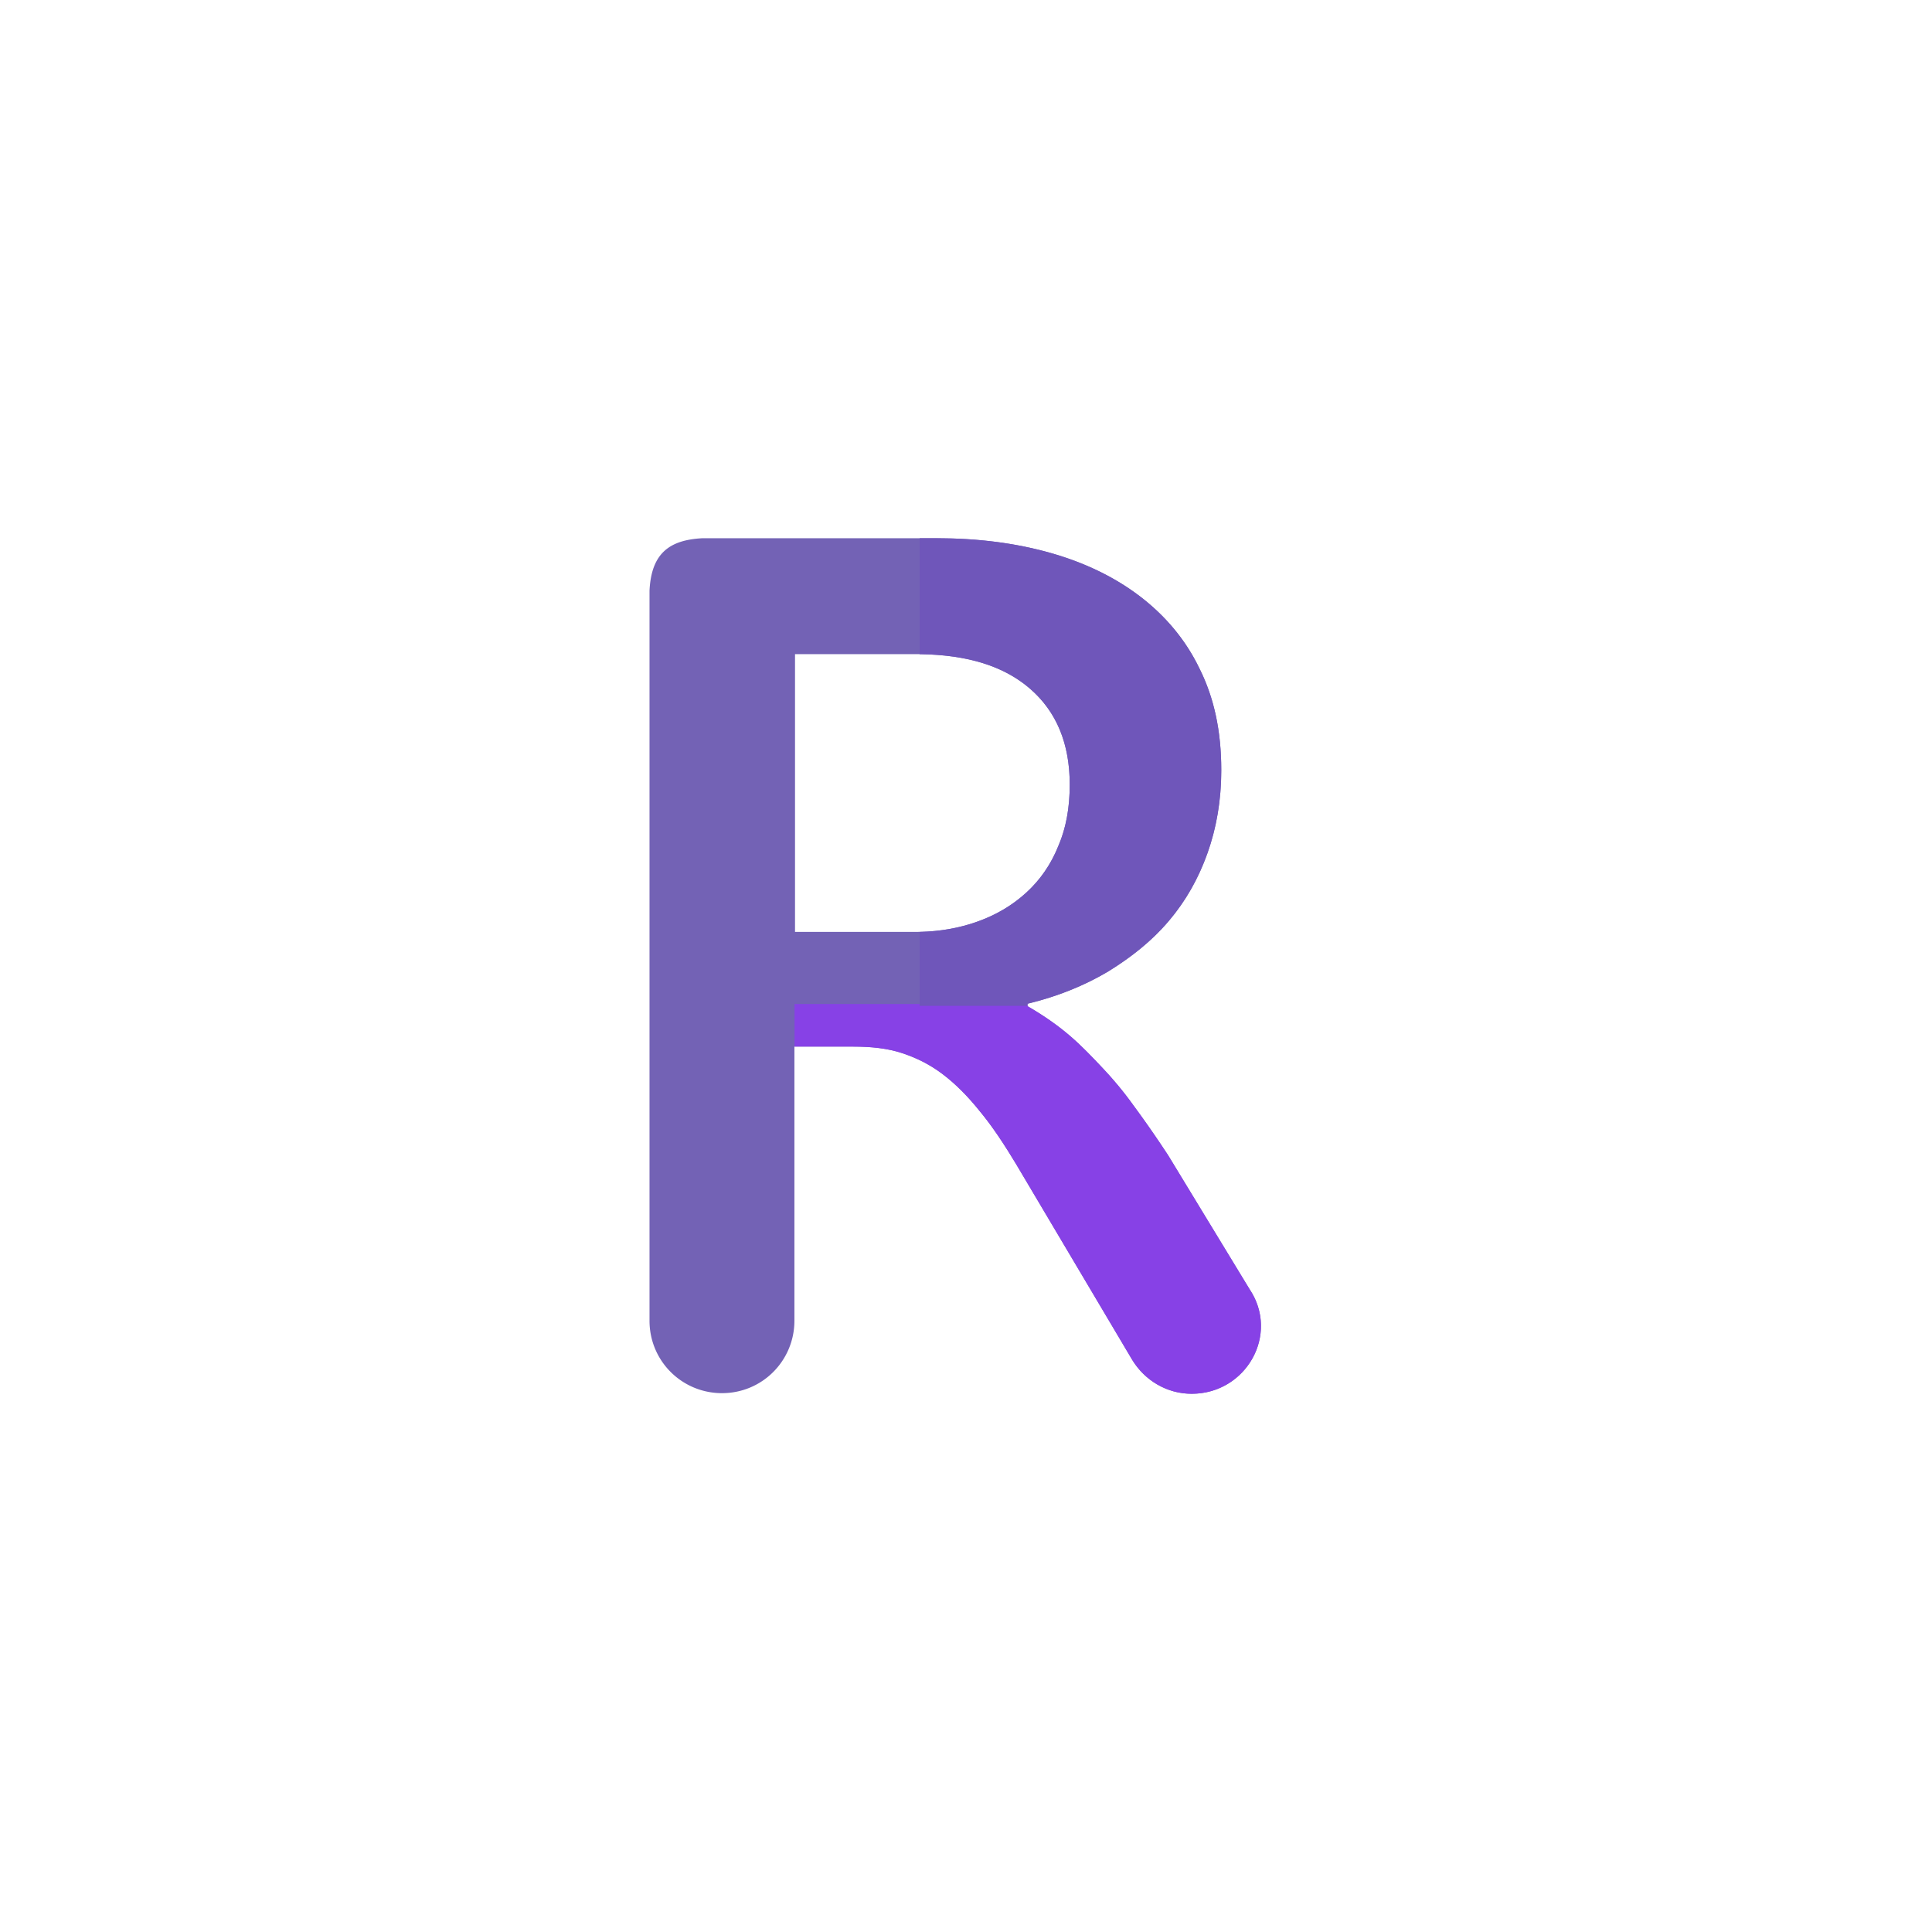<svg xmlns="http://www.w3.org/2000/svg" width="3em" height="3em" viewBox="0 0 32 32"><g fill="none"><path fill="url(#)" d="M3.68 8.84a13.9 13.9 0 0 0-1.922 7.075c0 7.72 6.28 14 14 14c5.8 0 10.787-3.544 12.91-8.581l-2.69-1.345c-1.621 4.056-5.588 6.926-10.22 6.926c-6.07 0-11-4.94-11-11c0-2.098.59-4.06 1.611-5.73z"/><path fill="url(#)" d="M3.68 8.84a13.9 13.9 0 0 0-1.922 7.075c0 7.72 6.28 14 14 14c5.8 0 10.787-3.544 12.91-8.581l-2.69-1.345c-1.621 4.056-5.588 6.926-10.22 6.926c-6.07 0-11-4.94-11-11c0-2.098.59-4.06 1.611-5.73z"/><path fill="url(#)" d="M3.68 8.84a13.9 13.9 0 0 0-1.922 7.075c0 7.72 6.28 14 14 14c5.8 0 10.787-3.544 12.91-8.581l-2.69-1.345c-1.621 4.056-5.588 6.926-10.22 6.926c-6.07 0-11-4.94-11-11c0-2.098.59-4.06 1.611-5.73z"/><path fill="url(#)" d="M3.68 8.84a13.9 13.9 0 0 0-1.922 7.075c0 7.72 6.28 14 14 14c5.8 0 10.787-3.544 12.91-8.581l-2.69-1.345c-1.621 4.056-5.588 6.926-10.22 6.926c-6.07 0-11-4.94-11-11c0-2.098.59-4.06 1.611-5.73z"/><path fill="url(#)" d="M3.68 8.84a13.9 13.9 0 0 0-1.922 7.075c0 7.72 6.28 14 14 14c5.8 0 10.787-3.544 12.91-8.581l-2.69-1.345c-1.621 4.056-5.588 6.926-10.22 6.926c-6.07 0-11-4.94-11-11c0-2.098.59-4.06 1.611-5.73z"/><path fill="url(#)" d="M3.68 8.84a13.9 13.9 0 0 0-1.922 7.075c0 7.72 6.28 14 14 14c5.8 0 10.787-3.544 12.91-8.581l-2.69-1.345c-1.621 4.056-5.588 6.926-10.22 6.926c-6.07 0-11-4.94-11-11c0-2.098.59-4.06 1.611-5.73z"/><path fill="url(#)" d="M3.68 8.84a13.9 13.9 0 0 0-1.922 7.075c0 7.72 6.28 14 14 14c5.8 0 10.787-3.544 12.91-8.581l-2.69-1.345c-1.621 4.056-5.588 6.926-10.22 6.926c-6.07 0-11-4.94-11-11c0-2.098.59-4.06 1.611-5.73z"/><path fill="url(#)" d="M2.549 11.274c1.918-5.446 7.115-9.359 13.21-9.359c7.72 0 14 6.28 14 14a13.9 13.9 0 0 1-2.367 7.781l-2.709-1.354a10.95 10.95 0 0 0 2.075-6.427c0-6.06-4.93-11-11-11c-4.925 0-9.1 3.247-10.5 7.714z"/><path fill="url(#)" d="M2.549 11.274c1.918-5.446 7.115-9.359 13.21-9.359c7.72 0 14 6.28 14 14a13.9 13.9 0 0 1-2.367 7.781l-2.709-1.354a10.95 10.95 0 0 0 2.075-6.427c0-6.06-4.93-11-11-11c-4.925 0-9.1 3.247-10.5 7.714z"/><path fill="url(#)" d="M2.549 11.274c1.918-5.446 7.115-9.359 13.21-9.359c7.72 0 14 6.28 14 14a13.9 13.9 0 0 1-2.367 7.781l-2.709-1.354a10.95 10.95 0 0 0 2.075-6.427c0-6.06-4.93-11-11-11c-4.925 0-9.1 3.247-10.5 7.714z"/><path fill="url(#)" d="M2.549 11.274c1.918-5.446 7.115-9.359 13.21-9.359c7.72 0 14 6.28 14 14a13.9 13.9 0 0 1-2.367 7.781l-2.709-1.354a10.95 10.95 0 0 0 2.075-6.427c0-6.06-4.93-11-11-11c-4.925 0-9.1 3.247-10.5 7.714z"/><path fill="url(#)" d="M2.549 11.274c1.918-5.446 7.115-9.359 13.21-9.359c7.72 0 14 6.28 14 14a13.9 13.9 0 0 1-2.367 7.781l-2.709-1.354a10.95 10.95 0 0 0 2.075-6.427c0-6.06-4.93-11-11-11c-4.925 0-9.1 3.247-10.5 7.714z"/><path fill="url(#)" d="M2.549 11.274c1.918-5.446 7.115-9.359 13.21-9.359c7.72 0 14 6.28 14 14a13.9 13.9 0 0 1-2.367 7.781l-2.709-1.354a10.95 10.95 0 0 0 2.075-6.427c0-6.06-4.93-11-11-11c-4.925 0-9.1 3.247-10.5 7.714z"/><path fill="#7362B5" d="M18.748 22.515c.21.35.58.57.99.57c.9 0 1.46-.98.96-1.73l-1.35-2.22c-.21-.32-.4-.59-.57-.82a6 6 0 0 0-.52-.63c-.17-.18-.35-.37-.55-.54q-.3-.255-.69-.48v-.04c.5-.12.94-.3 1.33-.53c.39-.24.73-.51 1.01-.84s.49-.7.64-1.12s.23-.88.23-1.38c0-.65-.12-1.2-.36-1.68c-.23-.48-.57-.88-.99-1.2s-.92-.56-1.49-.72s-1.19-.24-1.87-.24h-3.89c-.52.03-.84.23-.87.87v12.09c0 .67.54 1.2 1.2 1.2c.67 0 1.2-.54 1.2-1.2v-4.54h.97c.31 0 .58.03.82.11s.46.19.67.35s.41.36.61.61c.2.24.4.54.61.89zm-5.58-7.08v-4.6h2c.83 0 1.45.19 1.89.57q.66.57.66 1.59c0 .38-.06.72-.19 1.02c-.12.3-.3.56-.53.77q-.345.315-.81.48c-.31.11-.65.17-1.02.17z"/><path fill="url(#)" d="M18.748 22.515c.21.35.58.57.99.57c.9 0 1.46-.98.96-1.73l-1.35-2.22c-.21-.32-.4-.59-.57-.82a6 6 0 0 0-.52-.63c-.17-.18-.35-.37-.55-.54q-.3-.255-.69-.48v-.04c.5-.12.94-.3 1.33-.53c.39-.24.73-.51 1.01-.84s.49-.7.64-1.12s.23-.88.23-1.38c0-.65-.12-1.2-.36-1.68c-.23-.48-.57-.88-.99-1.2s-.92-.56-1.49-.72s-1.19-.24-1.87-.24h-3.89c-.52.03-.84.23-.87.87v12.09c0 .67.54 1.2 1.2 1.2c.67 0 1.2-.54 1.2-1.2v-4.54h.97c.31 0 .58.03.82.11s.46.19.67.35s.41.36.61.61c.2.24.4.54.61.89zm-5.58-7.08v-4.6h2c.83 0 1.45.19 1.89.57q.66.57.66 1.59c0 .38-.06.72-.19 1.02c-.12.3-.3.56-.53.77q-.345.315-.81.48c-.31.11-.65.17-1.02.17z"/><path fill="url(#)" d="M18.748 22.515c.21.35.58.57.99.57c.9 0 1.46-.98.96-1.73l-1.35-2.22c-.21-.32-.4-.59-.57-.82a6 6 0 0 0-.52-.63c-.17-.18-.35-.37-.55-.54q-.3-.255-.69-.48v-.04c.5-.12.94-.3 1.33-.53c.39-.24.73-.51 1.01-.84s.49-.7.64-1.12s.23-.88.23-1.38c0-.65-.12-1.2-.36-1.68c-.23-.48-.57-.88-.99-1.2s-.92-.56-1.49-.72s-1.19-.24-1.87-.24h-3.89c-.52.03-.84.23-.87.87v12.09c0 .67.54 1.2 1.2 1.2c.67 0 1.2-.54 1.2-1.2v-4.54h.97c.31 0 .58.03.82.11s.46.19.67.35s.41.36.61.61c.2.24.4.54.61.89zm-5.58-7.08v-4.6h2c.83 0 1.45.19 1.89.57q.66.57.66 1.59c0 .38-.06.72-.19 1.02c-.12.3-.3.56-.53.77q-.345.315-.81.48c-.31.11-.65.17-1.02.17z"/><path fill="url(#)" d="M18.748 22.515c.21.35.58.57.99.57c.9 0 1.46-.98.96-1.73l-1.35-2.22c-.21-.32-.4-.59-.57-.82a6 6 0 0 0-.52-.63c-.17-.18-.35-.37-.55-.54q-.3-.255-.69-.48v-.04c.5-.12.94-.3 1.33-.53c.39-.24.73-.51 1.01-.84s.49-.7.64-1.12s.23-.88.23-1.38c0-.65-.12-1.2-.36-1.68c-.23-.48-.57-.88-.99-1.2s-.92-.56-1.49-.72s-1.19-.24-1.87-.24h-3.89c-.52.03-.84.23-.87.87v12.09c0 .67.54 1.2 1.2 1.2c.67 0 1.2-.54 1.2-1.2v-4.54h.97c.31 0 .58.03.82.11s.46.19.67.35s.41.36.61.61c.2.24.4.54.61.89zm-5.58-7.08v-4.6h2c.83 0 1.45.19 1.89.57q.66.57.66 1.59c0 .38-.06.72-.19 1.02c-.12.3-.3.56-.53.77q-.345.315-.81.48c-.31.11-.65.17-1.02.17z"/><path fill="url(#)" d="M18.748 22.515c.21.35.58.57.99.57c.9 0 1.46-.98.96-1.73l-1.35-2.22c-.21-.32-.4-.59-.57-.82a6 6 0 0 0-.52-.63c-.17-.18-.35-.37-.55-.54q-.3-.255-.69-.48v-.04c.5-.12.94-.3 1.33-.53c.39-.24.73-.51 1.01-.84s.49-.7.64-1.12s.23-.88.23-1.38c0-.65-.12-1.2-.36-1.68c-.23-.48-.57-.88-.99-1.2s-.92-.56-1.49-.72s-1.19-.24-1.87-.24h-3.89c-.52.03-.84.23-.87.87v12.09c0 .67.54 1.2 1.2 1.2c.67 0 1.2-.54 1.2-1.2v-4.54h.97c.31 0 .58.03.82.11s.46.19.67.35s.41.36.61.61c.2.24.4.54.61.89zm-5.58-7.08v-4.6h2c.83 0 1.45.19 1.89.57q.66.57.66 1.59c0 .38-.06.72-.19 1.02c-.12.3-.3.56-.53.77q-.345.315-.81.48c-.31.11-.65.17-1.02.17z"/><path fill="url(#)" d="M18.748 22.515c.21.35.58.57.99.57c.9 0 1.46-.98.96-1.73l-1.35-2.22c-.21-.32-.4-.59-.57-.82a6 6 0 0 0-.52-.63c-.17-.18-.35-.37-.55-.54q-.3-.255-.69-.48v-.04c.5-.12.94-.3 1.33-.53c.39-.24.73-.51 1.01-.84s.49-.7.64-1.12s.23-.88.23-1.38c0-.65-.12-1.2-.36-1.68c-.23-.48-.57-.88-.99-1.2s-.92-.56-1.49-.72s-1.19-.24-1.87-.24h-3.89c-.52.03-.84.23-.87.87v12.09c0 .67.54 1.2 1.2 1.2c.67 0 1.2-.54 1.2-1.2v-4.54h.97c.31 0 .58.03.82.11s.46.19.67.35s.41.36.61.61c.2.24.4.54.61.89zm-5.58-7.08v-4.6h2c.83 0 1.45.19 1.89.57q.66.57.66 1.59c0 .38-.06.72-.19 1.02c-.12.3-.3.56-.53.77q-.345.315-.81.48c-.31.11-.65.17-1.02.17z"/><path fill="url(#)" d="M18.748 22.515c.21.35.58.57.99.57c.9 0 1.46-.98.96-1.73l-1.35-2.22c-.21-.32-.4-.59-.57-.82a6 6 0 0 0-.52-.63c-.17-.18-.35-.37-.55-.54q-.3-.255-.69-.48v-.04c.5-.12.94-.3 1.33-.53c.39-.24.73-.51 1.01-.84s.49-.7.64-1.12s.23-.88.23-1.38c0-.65-.12-1.2-.36-1.68c-.23-.48-.57-.88-.99-1.2s-.92-.56-1.49-.72s-1.19-.24-1.87-.24h-3.89c-.52.03-.84.23-.87.87v12.09c0 .67.54 1.2 1.2 1.2c.67 0 1.2-.54 1.2-1.2v-4.54h.97c.31 0 .58.03.82.11s.46.19.67.35s.41.36.61.61c.2.24.4.54.61.89zm-5.58-7.08v-4.6h2c.83 0 1.45.19 1.89.57q.66.57.66 1.59c0 .38-.06.72-.19 1.02c-.12.3-.3.56-.53.77q-.345.315-.81.48c-.31.11-.65.17-1.02.17z"/><path fill="url(#)" d="M18.748 22.515c.21.35.58.57.99.57c.9 0 1.46-.98.96-1.73l-1.35-2.22c-.21-.32-.4-.59-.57-.82a6 6 0 0 0-.52-.63c-.17-.18-.35-.37-.55-.54q-.3-.255-.69-.48v-.04c.5-.12.94-.3 1.33-.53c.39-.24.73-.51 1.01-.84s.49-.7.64-1.12s.23-.88.23-1.38c0-.65-.12-1.2-.36-1.68c-.23-.48-.57-.88-.99-1.2s-.92-.56-1.49-.72s-1.19-.24-1.87-.24h-3.89c-.52.03-.84.23-.87.87v12.09c0 .67.54 1.2 1.2 1.2c.67 0 1.2-.54 1.2-1.2v-4.54h.97c.31 0 .58.03.82.11s.46.19.67.35s.41.36.61.61c.2.24.4.54.61.89zm-5.58-7.08v-4.6h2c.83 0 1.45.19 1.89.57q.66.57.66 1.59c0 .38-.06.72-.19 1.02c-.12.3-.3.56-.53.77q-.345.315-.81.48c-.31.11-.65.17-1.02.17z"/><path fill="url(#)" d="M18.748 22.515c.21.35.58.57.99.57c.9 0 1.46-.98.96-1.73l-1.35-2.22c-.21-.32-.4-.59-.57-.82a6 6 0 0 0-.52-.63c-.17-.18-.35-.37-.55-.54q-.3-.255-.69-.48v-.04c.5-.12.94-.3 1.33-.53c.39-.24.73-.51 1.01-.84s.49-.7.64-1.12s.23-.88.23-1.38c0-.65-.12-1.2-.36-1.68c-.23-.48-.57-.88-.99-1.2s-.92-.56-1.49-.72s-1.19-.24-1.87-.24h-3.89c-.52.03-.84.23-.87.87v12.09c0 .67.54 1.2 1.2 1.2c.67 0 1.2-.54 1.2-1.2v-4.54h.97c.31 0 .58.03.82.11s.46.19.67.35s.41.36.61.61c.2.24.4.54.61.89zm-5.58-7.08v-4.6h2c.83 0 1.45.19 1.89.57q.66.57.66 1.59c0 .38-.06.72-.19 1.02c-.12.3-.3.56-.53.77q-.345.315-.81.48c-.31.11-.65.17-1.02.17z"/><path fill="url(#)" d="M18.748 22.515c.21.35.58.57.99.57c.9 0 1.46-.98.96-1.73l-1.35-2.22c-.21-.32-.4-.59-.57-.82a6 6 0 0 0-.52-.63c-.17-.18-.35-.37-.55-.54q-.3-.255-.69-.48v-.04c.5-.12.94-.3 1.33-.53c.39-.24.73-.51 1.01-.84s.49-.7.64-1.12s.23-.88.23-1.38c0-.65-.12-1.2-.36-1.68c-.23-.48-.57-.88-.99-1.2s-.92-.56-1.49-.72s-1.19-.24-1.87-.24h-3.89c-.52.03-.84.23-.87.87v12.09c0 .67.54 1.2 1.2 1.2c.67 0 1.2-.54 1.2-1.2v-4.54h.97c.31 0 .58.03.82.11s.46.19.67.35s.41.36.61.61c.2.24.4.54.61.89zm-5.58-7.08v-4.6h2c.83 0 1.45.19 1.89.57q.66.57.66 1.59c0 .38-.06.72-.19 1.02c-.12.3-.3.56-.53.77q-.345.315-.81.48c-.31.11-.65.17-1.02.17z"/><path fill="url(#)" d="M18.748 22.515c.21.35.58.57.99.57c.9 0 1.46-.98.96-1.73l-1.35-2.22c-.21-.32-.4-.59-.57-.82a6 6 0 0 0-.52-.63c-.17-.18-.35-.37-.55-.54q-.3-.255-.69-.48v-.04c.5-.12.94-.3 1.33-.53c.39-.24.73-.51 1.01-.84s.49-.7.64-1.12s.23-.88.23-1.38c0-.65-.12-1.2-.36-1.68c-.23-.48-.57-.88-.99-1.2s-.92-.56-1.49-.72s-1.19-.24-1.87-.24h-3.89c-.52.03-.84.23-.87.87v12.09c0 .67.54 1.2 1.2 1.2c.67 0 1.2-.54 1.2-1.2v-4.54h.97c.31 0 .58.03.82.11s.46.19.67.35s.41.36.61.61c.2.24.4.54.61.89zm-5.58-7.08v-4.6h2c.83 0 1.45.19 1.89.57q.66.57.66 1.59c0 .38-.06.72-.19 1.02c-.12.3-.3.56-.53.77q-.345.315-.81.48c-.31.11-.65.17-1.02.17z"/><path fill="#8741E6" fill-rule="evenodd" d="M19.738 23.085c-.41 0-.78-.22-.99-.57l-1.91-3.22c-.21-.35-.41-.65-.61-.89c-.2-.25-.4-.45-.61-.61s-.43-.27-.67-.35s-.51-.11-.82-.11h-.968v-.705h3.858v.035q.39.225.69.48c.2.17.38.36.55.54s.35.39.52.63c.17.23.36.5.57.82l1.35 2.22c.5.75-.06 1.73-.96 1.73" clip-rule="evenodd"/><path fill="url(#)" fill-rule="evenodd" d="M19.738 23.085c-.41 0-.78-.22-.99-.57l-1.91-3.22c-.21-.35-.41-.65-.61-.89c-.2-.25-.4-.45-.61-.61s-.43-.27-.67-.35s-.51-.11-.82-.11h-.968v-.705h3.858v.035q.39.225.69.48c.2.17.38.36.55.54s.35.39.52.63c.17.23.36.5.57.82l1.35 2.22c.5.75-.06 1.73-.96 1.73" clip-rule="evenodd"/><path fill="#6F56BA" fill-rule="evenodd" d="M17.018 16.66v-.035c.5-.12.94-.3 1.33-.53c.39-.24.73-.51 1.01-.84s.49-.7.64-1.12s.23-.88.23-1.38c0-.65-.12-1.2-.36-1.68c-.23-.48-.57-.88-.99-1.2s-.92-.56-1.49-.72s-1.19-.24-1.87-.24h-.286v1.92c.798.01 1.398.2 1.826.57q.66.57.66 1.59c0 .38-.06.72-.19 1.02c-.12.3-.3.56-.53.77q-.345.315-.81.48q-.437.158-.956.17v1.225z" clip-rule="evenodd"/><path fill="url(#)" fill-rule="evenodd" d="M17.018 16.66v-.035c.5-.12.94-.3 1.33-.53c.39-.24.73-.51 1.01-.84s.49-.7.64-1.12s.23-.88.23-1.38c0-.65-.12-1.2-.36-1.68c-.23-.48-.57-.88-.99-1.2s-.92-.56-1.49-.72s-1.19-.24-1.87-.24h-.286v1.92c.798.01 1.398.2 1.826.57q.66.57.66 1.59c0 .38-.06.72-.19 1.02c-.12.3-.3.56-.53.77q-.345.315-.81.48q-.437.158-.956.17v1.225z" clip-rule="evenodd"/><path fill="url(#)" fill-rule="evenodd" d="M17.018 16.66v-.035c.5-.12.94-.3 1.33-.53c.39-.24.73-.51 1.01-.84s.49-.7.64-1.12s.23-.88.23-1.38c0-.65-.12-1.2-.36-1.68c-.23-.48-.57-.88-.99-1.2s-.92-.56-1.49-.72s-1.19-.24-1.87-.24h-.286v1.92c.798.01 1.398.2 1.826.57q.66.57.66 1.59c0 .38-.06.72-.19 1.02c-.12.3-.3.56-.53.77q-.345.315-.81.48q-.437.158-.956.17v1.225z" clip-rule="evenodd"/><path fill="url(#)" fill-rule="evenodd" d="M17.018 16.66v-.035c.5-.12.94-.3 1.33-.53c.39-.24.73-.51 1.01-.84s.49-.7.64-1.12s.23-.88.23-1.38c0-.65-.12-1.2-.36-1.68c-.23-.48-.57-.88-.99-1.2s-.92-.56-1.49-.72s-1.19-.24-1.87-.24h-.286v1.92c.798.01 1.398.2 1.826.57q.66.57.66 1.59c0 .38-.06.72-.19 1.02c-.12.3-.3.56-.53.77q-.345.315-.81.48q-.437.158-.956.17v1.225z" clip-rule="evenodd"/><path fill="url(#)" fill-rule="evenodd" d="M17.018 16.66v-.035c.5-.12.94-.3 1.33-.53c.39-.24.73-.51 1.01-.84s.49-.7.64-1.12s.23-.88.23-1.38c0-.65-.12-1.2-.36-1.68c-.23-.48-.57-.88-.99-1.2s-.92-.56-1.49-.72s-1.19-.24-1.87-.24h-.286v1.92c.798.01 1.398.2 1.826.57q.66.57.66 1.59c0 .38-.06.72-.19 1.02c-.12.3-.3.56-.53.77q-.345.315-.81.48q-.437.158-.956.17v1.225z" clip-rule="evenodd"/><path fill="url(#)" fill-rule="evenodd" d="M17.018 16.66v-.035c.5-.12.94-.3 1.33-.53c.39-.24.73-.51 1.01-.84s.49-.7.64-1.12s.23-.88.23-1.38c0-.65-.12-1.2-.36-1.68c-.23-.48-.57-.88-.99-1.2s-.92-.56-1.49-.72s-1.19-.24-1.87-.24h-.286v1.92c.798.01 1.398.2 1.826.57q.66.57.66 1.59c0 .38-.06.72-.19 1.02c-.12.3-.3.56-.53.77q-.345.315-.81.48q-.437.158-.956.17v1.225z" clip-rule="evenodd"/><path fill="url(#)" fill-rule="evenodd" d="M17.018 16.66v-.035c.5-.12.94-.3 1.33-.53c.39-.24.73-.51 1.01-.84s.49-.7.64-1.12s.23-.88.23-1.38c0-.65-.12-1.2-.36-1.68c-.23-.48-.57-.88-.99-1.2s-.92-.56-1.49-.72s-1.19-.24-1.87-.24h-.286v1.92c.798.01 1.398.2 1.826.57q.66.57.66 1.59c0 .38-.06.72-.19 1.02c-.12.3-.3.56-.53.77q-.345.315-.81.48q-.437.158-.956.17v1.225z" clip-rule="evenodd"/><path fill="url(#)" fill-rule="evenodd" d="M17.018 16.66v-.035c.5-.12.94-.3 1.33-.53c.39-.24.73-.51 1.01-.84s.49-.7.64-1.12s.23-.88.23-1.38c0-.65-.12-1.2-.36-1.68c-.23-.48-.57-.88-.99-1.2s-.92-.56-1.49-.72s-1.19-.24-1.87-.24h-.286v1.92c.798.01 1.398.2 1.826.57q.66.57.66 1.59c0 .38-.06.72-.19 1.02c-.12.3-.3.56-.53.77q-.345.315-.81.48q-.437.158-.956.17v1.225z" clip-rule="evenodd"/><path fill="url(#)" fill-rule="evenodd" d="M17.018 16.66v-.035c.5-.12.94-.3 1.33-.53c.39-.24.73-.51 1.01-.84s.49-.7.64-1.12s.23-.88.23-1.38c0-.65-.12-1.2-.36-1.68c-.23-.48-.57-.88-.99-1.2s-.92-.56-1.49-.72s-1.19-.24-1.87-.24h-.286v1.92c.798.01 1.398.2 1.826.57q.66.57.66 1.59c0 .38-.06.72-.19 1.02c-.12.3-.3.56-.53.77q-.345.315-.81.48q-.437.158-.956.17v1.225z" clip-rule="evenodd"/><path fill="url(#)" fill-rule="evenodd" d="M16.06 16.653v-1.346a3 3 0 0 1-.892.128h-1.996v1.218z" clip-rule="evenodd"/><path fill="url(#)" fill-rule="evenodd" d="M16.06 16.653v-1.346a3 3 0 0 1-.892.128h-1.996v1.218z" clip-rule="evenodd"/><path fill="url(#)" d="M18.748 22.515c.21.35.58.57.99.57c.9 0 1.46-.98.96-1.73l-1.35-2.22c-.21-.32-.4-.59-.57-.82a6 6 0 0 0-.52-.63c-.17-.18-.35-.37-.55-.54q-.3-.255-.69-.48v-.04c.5-.12.94-.3 1.33-.53c.39-.24.73-.51 1.01-.84s.49-.7.64-1.12s.23-.88.23-1.38c0-.65-.12-1.2-.36-1.68c-.23-.48-.57-.88-.99-1.2s-.92-.56-1.49-.72s-1.19-.24-1.87-.24h-3.89c-.52.03-.84.23-.87.87v12.09c0 .67.54 1.2 1.2 1.2c.67 0 1.2-.54 1.2-1.2v-4.54h.97c.31 0 .58.03.82.11s.46.19.67.35s.41.36.61.61c.2.24.4.54.61.89zm-5.58-7.08v-4.6h2c.83 0 1.45.19 1.89.57q.66.57.66 1.59c0 .38-.06.72-.19 1.02c-.12.3-.3.56-.53.77q-.345.315-.81.48c-.31.11-.65.17-1.02.17z"/><path fill="url(#)" d="M18.748 22.515c.21.35.58.57.99.57c.9 0 1.46-.98.96-1.73l-1.35-2.22c-.21-.32-.4-.59-.57-.82a6 6 0 0 0-.52-.63c-.17-.18-.35-.37-.55-.54q-.3-.255-.69-.48v-.04c.5-.12.94-.3 1.33-.53c.39-.24.73-.51 1.01-.84s.49-.7.64-1.12s.23-.88.23-1.38c0-.65-.12-1.2-.36-1.68c-.23-.48-.57-.88-.99-1.2s-.92-.56-1.49-.72s-1.19-.24-1.87-.24h-3.89c-.52.03-.84.23-.87.87v12.09c0 .67.54 1.2 1.2 1.2c.67 0 1.2-.54 1.2-1.2v-4.54h.97c.31 0 .58.03.82.11s.46.19.67.35s.41.36.61.61c.2.24.4.54.61.89zm-5.58-7.08v-4.6h2c.83 0 1.45.19 1.89.57q.66.57.66 1.59c0 .38-.06.72-.19 1.02c-.12.3-.3.56-.53.77q-.345.315-.81.48c-.31.11-.65.17-1.02.17z"/><path fill="url(#)" d="M18.748 22.515c.21.35.58.57.99.57c.9 0 1.46-.98.96-1.73l-1.35-2.22c-.21-.32-.4-.59-.57-.82a6 6 0 0 0-.52-.63c-.17-.18-.35-.37-.55-.54q-.3-.255-.69-.48v-.04c.5-.12.94-.3 1.33-.53c.39-.24.73-.51 1.01-.84s.49-.7.64-1.12s.23-.88.23-1.38c0-.65-.12-1.2-.36-1.68c-.23-.48-.57-.88-.99-1.2s-.92-.56-1.49-.72s-1.19-.24-1.87-.24h-3.89c-.52.03-.84.23-.87.87v12.09c0 .67.54 1.2 1.2 1.2c.67 0 1.2-.54 1.2-1.2v-4.54h.97c.31 0 .58.03.82.11s.46.19.67.35s.41.36.61.61c.2.24.4.54.61.89zm-5.58-7.08v-4.6h2c.83 0 1.45.19 1.89.57q.66.57.66 1.59c0 .38-.06.72-.19 1.02c-.12.3-.3.56-.53.77q-.345.315-.81.48c-.31.11-.65.17-1.02.17z"/><path fill="url(#)" d="M18.748 22.515c.21.35.58.57.99.57c.9 0 1.46-.98.96-1.73l-1.35-2.22c-.21-.32-.4-.59-.57-.82a6 6 0 0 0-.52-.63c-.17-.18-.35-.37-.55-.54q-.3-.255-.69-.48v-.04c.5-.12.94-.3 1.33-.53c.39-.24.73-.51 1.01-.84s.49-.7.64-1.12s.23-.88.23-1.38c0-.65-.12-1.2-.36-1.68c-.23-.48-.57-.88-.99-1.2s-.92-.56-1.49-.72s-1.19-.24-1.87-.24h-3.89c-.52.03-.84.23-.87.87v12.09c0 .67.54 1.2 1.2 1.2c.67 0 1.2-.54 1.2-1.2v-4.54h.97c.31 0 .58.03.82.11s.46.19.67.35s.41.36.61.61c.2.24.4.54.61.89zm-5.58-7.08v-4.6h2c.83 0 1.45.19 1.89.57q.66.57.66 1.59c0 .38-.06.72-.19 1.02c-.12.3-.3.56-.53.77q-.345.315-.81.48c-.31.11-.65.17-1.02.17z"/><path fill="url(#)" d="M18.748 22.515c.21.35.58.57.99.57c.9 0 1.46-.98.96-1.73l-1.35-2.22c-.21-.32-.4-.59-.57-.82a6 6 0 0 0-.52-.63c-.17-.18-.35-.37-.55-.54q-.3-.255-.69-.48v-.04c.5-.12.94-.3 1.33-.53c.39-.24.73-.51 1.01-.84s.49-.7.64-1.12s.23-.88.23-1.38c0-.65-.12-1.2-.36-1.68c-.23-.48-.57-.88-.99-1.2s-.92-.56-1.49-.72s-1.19-.24-1.87-.24h-3.89c-.52.03-.84.23-.87.87v12.09c0 .67.54 1.2 1.2 1.2c.67 0 1.2-.54 1.2-1.2v-4.54h.97c.31 0 .58.03.82.11s.46.19.67.35s.41.36.61.61c.2.24.4.54.61.89zm-5.58-7.08v-4.6h2c.83 0 1.45.19 1.89.57q.66.57.66 1.59c0 .38-.06.72-.19 1.02c-.12.3-.3.56-.53.77q-.345.315-.81.48c-.31.11-.65.17-1.02.17z"/><path fill="url(#)" d="M18.748 22.515c.21.35.58.57.99.57c.9 0 1.46-.98.96-1.73l-1.35-2.22c-.21-.32-.4-.59-.57-.82a6 6 0 0 0-.52-.63c-.17-.18-.35-.37-.55-.54q-.3-.255-.69-.48v-.04c.5-.12.94-.3 1.33-.53c.39-.24.73-.51 1.01-.84s.49-.7.64-1.12s.23-.88.23-1.38c0-.65-.12-1.2-.36-1.68c-.23-.48-.57-.88-.99-1.2s-.92-.56-1.49-.72s-1.19-.24-1.87-.24h-3.89c-.52.03-.84.23-.87.87v12.09c0 .67.54 1.2 1.2 1.2c.67 0 1.2-.54 1.2-1.2v-4.54h.97c.31 0 .58.03.82.11s.46.19.67.35s.41.36.61.61c.2.24.4.54.61.89zm-5.58-7.08v-4.6h2c.83 0 1.45.19 1.89.57q.66.57.66 1.59c0 .38-.06.72-.19 1.02c-.12.3-.3.56-.53.77q-.345.315-.81.48c-.31.11-.65.17-1.02.17z"/><path fill="url(#)" d="M18.748 22.515c.21.35.58.57.99.57c.9 0 1.46-.98.96-1.73l-1.35-2.22c-.21-.32-.4-.59-.57-.82a6 6 0 0 0-.52-.63c-.17-.18-.35-.37-.55-.54q-.3-.255-.69-.48v-.04c.5-.12.94-.3 1.33-.53c.39-.24.73-.51 1.01-.84s.49-.7.64-1.12s.23-.88.23-1.38c0-.65-.12-1.2-.36-1.68c-.23-.48-.57-.88-.99-1.2s-.92-.56-1.49-.72s-1.19-.24-1.87-.24h-3.89c-.52.03-.84.23-.87.87v12.09c0 .67.54 1.2 1.2 1.2c.67 0 1.2-.54 1.2-1.2v-4.54h.97c.31 0 .58.03.82.11s.46.19.67.35s.41.36.61.61c.2.24.4.54.61.89zm-5.58-7.08v-4.6h2c.83 0 1.45.19 1.89.57q.66.57.66 1.59c0 .38-.06.72-.19 1.02c-.12.3-.3.56-.53.77q-.345.315-.81.48c-.31.11-.65.17-1.02.17z"/><path fill="url(#)" d="M18.748 22.515c.21.35.58.57.99.57c.9 0 1.46-.98.96-1.73l-1.35-2.22c-.21-.32-.4-.59-.57-.82a6 6 0 0 0-.52-.63c-.17-.18-.35-.37-.55-.54q-.3-.255-.69-.48v-.04c.5-.12.94-.3 1.33-.53c.39-.24.73-.51 1.01-.84s.49-.7.64-1.12s.23-.88.23-1.38c0-.65-.12-1.2-.36-1.68c-.23-.48-.57-.88-.99-1.2s-.92-.56-1.49-.72s-1.19-.24-1.87-.24h-3.89c-.52.03-.84.23-.87.87v12.09c0 .67.54 1.2 1.2 1.2c.67 0 1.2-.54 1.2-1.2v-4.54h.97c.31 0 .58.03.82.11s.46.19.67.35s.41.36.61.61c.2.24.4.54.61.89zm-5.58-7.08v-4.6h2c.83 0 1.45.19 1.89.57q.66.57.66 1.59c0 .38-.06.72-.19 1.02c-.12.3-.3.56-.53.77q-.345.315-.81.48c-.31.11-.65.17-1.02.17z"/><path fill="url(#)" d="M18.748 22.515c.21.35.58.57.99.57c.9 0 1.46-.98.96-1.73l-1.35-2.22c-.21-.32-.4-.59-.57-.82a6 6 0 0 0-.52-.63c-.17-.18-.35-.37-.55-.54q-.3-.255-.69-.48v-.04c.5-.12.94-.3 1.33-.53c.39-.24.73-.51 1.01-.84s.49-.7.64-1.12s.23-.88.23-1.38c0-.65-.12-1.2-.36-1.68c-.23-.48-.57-.88-.99-1.2s-.92-.56-1.49-.72s-1.19-.24-1.87-.24h-3.89c-.52.03-.84.23-.87.87v12.09c0 .67.54 1.2 1.2 1.2c.67 0 1.2-.54 1.2-1.2v-4.54h.97c.31 0 .58.03.82.11s.46.19.67.35s.41.36.61.61c.2.24.4.54.61.89zm-5.58-7.08v-4.6h2c.83 0 1.45.19 1.89.57q.66.57.66 1.59c0 .38-.06.72-.19 1.02c-.12.3-.3.56-.53.77q-.345.315-.81.48c-.31.11-.65.17-1.02.17z"/><path fill="url(#)" d="M18.748 22.515c.21.35.58.57.99.57c.9 0 1.46-.98.96-1.73l-1.35-2.22c-.21-.32-.4-.59-.57-.82a6 6 0 0 0-.52-.63c-.17-.18-.35-.37-.55-.54q-.3-.255-.69-.48v-.04c.5-.12.94-.3 1.33-.53c.39-.24.73-.51 1.01-.84s.49-.7.64-1.12s.23-.88.23-1.38c0-.65-.12-1.2-.36-1.68c-.23-.48-.57-.88-.99-1.2s-.92-.56-1.49-.72s-1.19-.24-1.87-.24h-3.89c-.52.03-.84.23-.87.87v12.09c0 .67.54 1.2 1.2 1.2c.67 0 1.2-.54 1.2-1.2v-4.54h.97c.31 0 .58.03.82.11s.46.19.67.35s.41.36.61.61c.2.24.4.54.61.89zm-5.58-7.08v-4.6h2c.83 0 1.45.19 1.89.57q.66.57.66 1.59c0 .38-.06.72-.19 1.02c-.12.3-.3.56-.53.77q-.345.315-.81.48c-.31.11-.65.17-1.02.17z"/><path fill="url(#)" d="M18.748 22.515c.21.35.58.57.99.57c.9 0 1.46-.98.96-1.73l-1.35-2.22c-.21-.32-.4-.59-.57-.82a6 6 0 0 0-.52-.63c-.17-.18-.35-.37-.55-.54q-.3-.255-.69-.48v-.04c.5-.12.94-.3 1.33-.53c.39-.24.73-.51 1.01-.84s.49-.7.64-1.12s.23-.88.23-1.38c0-.65-.12-1.2-.36-1.68c-.23-.48-.57-.88-.99-1.2s-.92-.56-1.49-.72s-1.19-.24-1.87-.24h-3.89c-.52.03-.84.23-.87.87v12.09c0 .67.54 1.2 1.2 1.2c.67 0 1.2-.54 1.2-1.2v-4.54h.97c.31 0 .58.03.82.11s.46.19.67.35s.41.36.61.61c.2.24.4.54.61.89zm-5.58-7.08v-4.6h2c.83 0 1.45.19 1.89.57q.66.57.66 1.59c0 .38-.06.72-.19 1.02c-.12.3-.3.56-.53.77q-.345.315-.81.48c-.31.11-.65.17-1.02.17z"/><path fill="url(#)" d="M18.748 22.515c.21.35.58.57.99.57c.9 0 1.46-.98.96-1.73l-1.35-2.22c-.21-.32-.4-.59-.57-.82a6 6 0 0 0-.52-.63c-.17-.18-.35-.37-.55-.54q-.3-.255-.69-.48v-.04c.5-.12.94-.3 1.33-.53c.39-.24.73-.51 1.01-.84s.49-.7.64-1.12s.23-.88.23-1.38c0-.65-.12-1.2-.36-1.68c-.23-.48-.57-.88-.99-1.2s-.92-.56-1.49-.72s-1.19-.24-1.87-.24h-3.89c-.52.03-.84.23-.87.87v12.09c0 .67.54 1.2 1.2 1.2c.67 0 1.2-.54 1.2-1.2v-4.54h.97c.31 0 .58.03.82.11s.46.19.67.35s.41.36.61.61c.2.24.4.54.61.89zm-5.58-7.08v-4.6h2c.83 0 1.45.19 1.89.57q.66.57.66 1.59c0 .38-.06.72-.19 1.02c-.12.3-.3.56-.53.77q-.345.315-.81.48c-.31.11-.65.17-1.02.17z"/><path fill="url(#)" d="M18.748 22.515c.21.35.58.57.99.57c.9 0 1.46-.98.96-1.73l-1.35-2.22c-.21-.32-.4-.59-.57-.82a6 6 0 0 0-.52-.63c-.17-.18-.35-.37-.55-.54q-.3-.255-.69-.48v-.04c.5-.12.94-.3 1.33-.53c.39-.24.73-.51 1.01-.84s.49-.7.64-1.12s.23-.88.23-1.38c0-.65-.12-1.2-.36-1.68c-.23-.48-.57-.88-.99-1.2s-.92-.56-1.49-.72s-1.19-.24-1.87-.24h-3.89c-.52.03-.84.23-.87.87v12.09c0 .67.54 1.2 1.2 1.2c.67 0 1.2-.54 1.2-1.2v-4.54h.97c.31 0 .58.03.82.11s.46.19.67.35s.41.36.61.61c.2.24.4.54.61.89zm-5.58-7.08v-4.6h2c.83 0 1.45.19 1.89.57q.66.57.66 1.59c0 .38-.06.72-.19 1.02c-.12.3-.3.56-.53.77q-.345.315-.81.48c-.31.11-.65.17-1.02.17z"/><path fill="url(#)" fill-opacity=".8" d="M18.748 22.515c.21.35.58.57.99.57c.9 0 1.46-.98.96-1.73l-1.35-2.22c-.21-.32-.4-.59-.57-.82a6 6 0 0 0-.52-.63c-.17-.18-.35-.37-.55-.54q-.3-.255-.69-.48v-.04c.5-.12.94-.3 1.33-.53c.39-.24.73-.51 1.01-.84s.49-.7.64-1.12s.23-.88.23-1.38c0-.65-.12-1.2-.36-1.68c-.23-.48-.57-.88-.99-1.2s-.92-.56-1.49-.72s-1.19-.24-1.87-.24h-3.89c-.52.03-.84.23-.87.87v12.09c0 .67.54 1.2 1.2 1.2c.67 0 1.2-.54 1.2-1.2v-4.54h.97c.31 0 .58.03.82.11s.46.19.67.35s.41.36.61.61c.2.24.4.54.61.89zm-5.58-7.08v-4.6h2c.83 0 1.45.19 1.89.57q.66.57.66 1.59c0 .38-.06.72-.19 1.02c-.12.3-.3.56-.53.77q-.345.315-.81.48c-.31.11-.65.17-1.02.17z"/><path fill="url(#)" fill-opacity=".8" d="M18.748 22.515c.21.35.58.57.99.57c.9 0 1.46-.98.96-1.73l-1.35-2.22c-.21-.32-.4-.59-.57-.82a6 6 0 0 0-.52-.63c-.17-.18-.35-.37-.55-.54q-.3-.255-.69-.48v-.04c.5-.12.94-.3 1.33-.53c.39-.24.73-.51 1.01-.84s.49-.7.64-1.12s.23-.88.23-1.38c0-.65-.12-1.2-.36-1.68c-.23-.48-.57-.88-.99-1.2s-.92-.56-1.49-.72s-1.19-.24-1.87-.24h-3.89c-.52.03-.84.23-.87.87v12.09c0 .67.54 1.2 1.2 1.2c.67 0 1.2-.54 1.2-1.2v-4.54h.97c.31 0 .58.03.82.11s.46.19.67.35s.41.36.61.61c.2.24.4.54.61.89zm-5.58-7.08v-4.6h2c.83 0 1.45.19 1.89.57q.66.57.66 1.59c0 .38-.06.72-.19 1.02c-.12.3-.3.56-.53.77q-.345.315-.81.48c-.31.11-.65.17-1.02.17z"/><path fill="url(#)" d="M18.748 22.515c.21.35.58.57.99.57c.9 0 1.46-.98.96-1.73l-1.35-2.22c-.21-.32-.4-.59-.57-.82a6 6 0 0 0-.52-.63c-.17-.18-.35-.37-.55-.54q-.3-.255-.69-.48v-.04c.5-.12.94-.3 1.33-.53c.39-.24.73-.51 1.01-.84s.49-.7.64-1.12s.23-.88.23-1.38c0-.65-.12-1.2-.36-1.68c-.23-.48-.57-.88-.99-1.2s-.92-.56-1.49-.72s-1.19-.24-1.87-.24h-3.89c-.52.03-.84.23-.87.87v12.09c0 .67.54 1.2 1.2 1.2c.67 0 1.2-.54 1.2-1.2v-4.54h.97c.31 0 .58.03.82.11s.46.19.67.35s.41.36.61.61c.2.24.4.54.61.89zm-5.58-7.08v-4.6h2c.83 0 1.45.19 1.89.57q.66.57.66 1.59c0 .38-.06.72-.19 1.02c-.12.3-.3.56-.53.77q-.345.315-.81.48c-.31.11-.65.17-1.02.17z"/><path fill="url(#)" fill-rule="evenodd" d="M17.018 16.66v-.035c.5-.12.94-.3 1.33-.53c.39-.24.73-.51 1.01-.84s.49-.7.64-1.12s.23-.88.23-1.38c0-.65-.12-1.2-.36-1.68c-.23-.48-.57-.88-.99-1.2s-.92-.56-1.49-.72s-1.19-.24-1.87-.24h-.286v1.92c.798.01 1.398.2 1.826.57q.66.57.66 1.59c0 .38-.06.72-.19 1.02c-.12.3-.3.56-.53.77q-.345.315-.81.48q-.437.158-.956.17v1.225z" clip-rule="evenodd"/><defs><radialGradient id="" cx="0" cy="0" r="1" gradientTransform="matrix(-.455 15.824 -15.878 -.456 16.213 15.084)" gradientUnits="userSpaceOnUse"><stop offset=".745" stop-color="#7861C9"/><stop offset=".859" stop-color="#7861C9"/><stop offset=".899" stop-color="#924CF9"/><stop offset=".983" stop-color="#50467F"/></radialGradient><radialGradient id="" cx="0" cy="0" r="1" gradientTransform="rotate(94.236 -.093 15.577)scale(12.495 12.538)" gradientUnits="userSpaceOnUse"><stop offset=".858" stop-color="#8B80C5"/><stop offset=".916" stop-color="#8A7FC3" stop-opacity="0"/></radialGradient><radialGradient id="" cx="0" cy="0" r="1" gradientTransform="rotate(90 -.078 15.837)scale(13.303)" gradientUnits="userSpaceOnUse"><stop offset=".828" stop-color="#60519E"/><stop offset=".867" stop-color="#60519E" stop-opacity="0"/></radialGradient><radialGradient id="" cx="0" cy="0" r="1" gradientTransform="matrix(0 2.41 -3.077 0 27.158 23.738)" gradientUnits="userSpaceOnUse"><stop stop-color="#7962CA"/><stop offset=".8" stop-color="#7962CA" stop-opacity="0"/></radialGradient><radialGradient id="" cx="0" cy="0" r="1" gradientTransform="rotate(90 -.078 15.837)scale(15.985)" gradientUnits="userSpaceOnUse"><stop offset=".855" stop-color="#60519E" stop-opacity="0"/><stop offset=".877" stop-color="#554697"/></radialGradient><radialGradient id="" cx="0" cy="0" r="1" gradientTransform="rotate(98.493 1.863 15.785)scale(17.182)" gradientUnits="userSpaceOnUse"><stop offset=".843" stop-color="#60519E" stop-opacity="0"/><stop offset=".919" stop-color="#554697"/></radialGradient><radialGradient id="" cx="0" cy="0" r="1" gradientTransform="rotate(93.996 .305 16.344)scale(11.793)" gradientUnits="userSpaceOnUse"><stop offset=".828" stop-color="#60519E"/><stop offset=".867" stop-color="#60519E" stop-opacity="0"/></radialGradient><radialGradient id="" cx="0" cy="0" r="1" gradientTransform="rotate(-88.354 16.269 .498)scale(15.831 15.885)" gradientUnits="userSpaceOnUse"><stop offset=".745" stop-color="#7861C9"/><stop offset=".859" stop-color="#7861C9"/><stop offset=".899" stop-color="#9488D2"/><stop offset=".983" stop-color="#50467F"/></radialGradient><radialGradient id="" cx="0" cy="0" r="1" gradientTransform="rotate(-92.107 15.223 -.37)scale(12.435 12.477)" gradientUnits="userSpaceOnUse"><stop offset=".825" stop-color="#924CF9"/><stop offset=".892" stop-color="#924CF9" stop-opacity="0"/></radialGradient><radialGradient id="" cx="0" cy="0" r="1" gradientTransform="rotate(-90 15.837 .078)scale(13.303)" gradientUnits="userSpaceOnUse"><stop offset=".828" stop-color="#60519E"/><stop offset=".867" stop-color="#60519E" stop-opacity="0"/></radialGradient><radialGradient id="" cx="0" cy="0" r="1" gradientTransform="rotate(-89.673 15.839 .081)scale(15.989)" gradientUnits="userSpaceOnUse"><stop offset=".855" stop-color="#60519E" stop-opacity="0"/><stop offset=".877" stop-color="#554697"/></radialGradient><radialGradient id="" cx="0" cy="0" r="1" gradientTransform="matrix(-5.096 15.951 -17.229 -5.504 18.5 16.754)" gradientUnits="userSpaceOnUse"><stop offset=".843" stop-color="#60519E" stop-opacity="0"/><stop offset=".919" stop-color="#554697"/></radialGradient><radialGradient id="" cx="0" cy="0" r="1" gradientTransform="matrix(-1.266 10.947 -9.973 -1.153 18.635 16.515)" gradientUnits="userSpaceOnUse"><stop offset=".828" stop-color="#60519E"/><stop offset=".867" stop-color="#60519E" stop-opacity="0"/></radialGradient><radialGradient id="" cx="0" cy="0" r="1" gradientTransform="rotate(77.605 .134 13.852)scale(1.375)" gradientUnits="userSpaceOnUse"><stop stop-color="#924CF9"/><stop offset=".707" stop-color="#924CF9" stop-opacity="0"/></radialGradient><radialGradient id="" cx="0" cy="0" r="1" gradientTransform="matrix(.035 1.226 -1.488 .042 14.537 10.628)" gradientUnits="userSpaceOnUse"><stop stop-color="#924CF9"/><stop offset=".707" stop-color="#924CF9" stop-opacity="0"/></radialGradient><radialGradient id="" cx="0" cy="0" r="1" gradientTransform="matrix(0 1.045 -1.055 0 15.231 10.83)" gradientUnits="userSpaceOnUse"><stop stop-color="#924CF9"/><stop offset=".707" stop-color="#924CF9" stop-opacity="0"/></radialGradient><radialGradient id="" cx="0" cy="0" r="1" gradientTransform="rotate(97.322 2.736 12.223)scale(.849 1.339)" gradientUnits="userSpaceOnUse"><stop stop-color="#503E8A"/><stop offset=".707" stop-color="#503E8B" stop-opacity="0"/></radialGradient><radialGradient id="" cx="0" cy="0" r="1" gradientTransform="matrix(0 .84 -2.015 0 14.299 11.046)" gradientUnits="userSpaceOnUse"><stop offset=".2" stop-color="#503E8A"/><stop offset=".707" stop-color="#503E8B" stop-opacity="0"/></radialGradient><radialGradient id="" cx="0" cy="0" r="1" gradientTransform="rotate(49.752 -5.217 20.244)scale(2.214)" gradientUnits="userSpaceOnUse"><stop offset=".076" stop-color="#503E8A"/><stop offset=".316" stop-color="#503E8B" stop-opacity="0"/></radialGradient><radialGradient id="" cx="0" cy="0" r="1" gradientTransform="matrix(0 -3.996 5.526 0 15.232 12.788)" gradientUnits="userSpaceOnUse"><stop offset=".626" stop-color="#9A90D0" stop-opacity="0"/><stop offset=".77" stop-color="#9589CC"/><stop offset=".812" stop-color="#9589CC"/><stop offset=".975" stop-color="#9A90D1" stop-opacity="0"/></radialGradient><radialGradient id="" cx="0" cy="0" r="1" gradientTransform="matrix(1.301 .454 -.497 1.426 15.232 10.869)" gradientUnits="userSpaceOnUse"><stop stop-color="#924CF9"/><stop offset=".707" stop-color="#924CF9" stop-opacity="0"/></radialGradient><radialGradient id="" cx="0" cy="0" r="1" gradientTransform="matrix(.533 .849 -.93 .584 16.143 10.791)" gradientUnits="userSpaceOnUse"><stop stop-color="#924CF9"/><stop offset=".707" stop-color="#924CF9" stop-opacity="0"/></radialGradient><radialGradient id="" cx="0" cy="0" r="1" gradientTransform="matrix(-.022 1.096 -1.201 -.024 16.776 11.094)" gradientUnits="userSpaceOnUse"><stop stop-color="#924CF9"/><stop offset=".707" stop-color="#924CF9" stop-opacity="0"/></radialGradient><radialGradient id="" cx="0" cy="0" r="1" gradientTransform="rotate(90 1.28 14.387)scale(2.637)" gradientUnits="userSpaceOnUse"><stop offset=".811" stop-color="#46377D"/><stop offset="1" stop-color="#46377C" stop-opacity="0"/></radialGradient><radialGradient id="" cx="0" cy="0" r="1" gradientTransform="matrix(0 4.287 -5.682 0 15.422 12.788)" gradientUnits="userSpaceOnUse"><stop offset=".824" stop-color="#534683" stop-opacity="0"/><stop offset="1" stop-color="#534683"/></radialGradient><radialGradient id="" cx="0" cy="0" r="1" gradientTransform="rotate(85.868 .044 14.371)scale(5.125 8.866)" gradientUnits="userSpaceOnUse"><stop offset=".388" stop-color="#413673"/><stop offset=".448" stop-color="#604D9C"/><stop offset=".523" stop-color="#7162A7"/><stop offset=".592" stop-color="#786BB1"/><stop offset=".699" stop-color="#6A5AA4"/></radialGradient><radialGradient id="" cx="0" cy="0" r="1" gradientTransform="rotate(90 -1.646 14.811)scale(1.778)" gradientUnits="userSpaceOnUse"><stop offset=".171" stop-color="#705EB2"/><stop offset="1" stop-color="#705EB2" stop-opacity="0"/></radialGradient><radialGradient id="" cx="0" cy="0" r="1" gradientTransform="matrix(1.523 .019 -.019 1.537 13.694 17.178)" gradientUnits="userSpaceOnUse"><stop stop-color="#924CF9"/><stop offset=".707" stop-color="#924CF9" stop-opacity="0"/></radialGradient><radialGradient id="" cx="0" cy="0" r="1" gradientTransform="matrix(1.653 0 0 1.669 14.309 17.19)" gradientUnits="userSpaceOnUse"><stop stop-color="#924CF9"/><stop offset=".707" stop-color="#924CF9" stop-opacity="0"/></radialGradient><radialGradient id="" cx="0" cy="0" r="1" gradientTransform="rotate(26.764 -28.493 40.322)scale(1.735 1.751)" gradientUnits="userSpaceOnUse"><stop stop-color="#924CF9"/><stop offset=".707" stop-color="#924CF9" stop-opacity="0"/></radialGradient><radialGradient id="" cx="0" cy="0" r="1" gradientTransform="rotate(57.825 -5.908 24.157)scale(1.025 1.451)" gradientUnits="userSpaceOnUse"><stop stop-color="#924CF9"/><stop offset=".707" stop-color="#924CF9" stop-opacity="0"/></radialGradient><radialGradient id="" cx="0" cy="0" r="1" gradientTransform="rotate(108.286 3.584 14.684)scale(1.341 1.899)" gradientUnits="userSpaceOnUse"><stop stop-color="#924CF9"/><stop offset=".707" stop-color="#924CF9" stop-opacity="0"/></radialGradient><radialGradient id="" cx="0" cy="0" r="1" gradientTransform="rotate(104.704 3.895 15.153)scale(1.258 1.781)" gradientUnits="userSpaceOnUse"><stop stop-color="#924CF9"/><stop offset=".707" stop-color="#924CF9" stop-opacity="0"/></radialGradient><radialGradient id="" cx="0" cy="0" r="1" gradientTransform="matrix(.009 1.083 -1.339 .012 13.909 17.806)" gradientUnits="userSpaceOnUse"><stop offset=".158" stop-color="#46377C"/><stop offset=".707" stop-color="#46377C" stop-opacity="0"/></radialGradient><radialGradient id="" cx="0" cy="0" r="1" gradientTransform="rotate(103.303 .298 14.732)scale(1.087 1.382)" gradientUnits="userSpaceOnUse"><stop offset=".242" stop-color="#46377C"/><stop offset=".707" stop-color="#46377C" stop-opacity="0"/></radialGradient><radialGradient id="" cx="0" cy="0" r="1" gradientTransform="matrix(0 36.059 -27.706 0 16.07 -1.73)" gradientUnits="userSpaceOnUse"><stop offset=".677" stop-color="#423473" stop-opacity="0"/><stop offset=".724" stop-color="#41366A"/></radialGradient><radialGradient id="" cx="0" cy="0" r="1" gradientTransform="matrix(.817 .795 -.442 .454 13.166 15.76)" gradientUnits="userSpaceOnUse"><stop stop-color="#958BCC"/><stop offset=".632" stop-color="#958BCC" stop-opacity="0"/></radialGradient><radialGradient id="" cx="0" cy="0" r="1" gradientTransform="matrix(0 -.677 2.665 0 14.188 15.897)" gradientUnits="userSpaceOnUse"><stop stop-color="#958BCC"/><stop offset=".632" stop-color="#958BCC" stop-opacity="0"/></radialGradient><radialGradient id="" cx="0" cy="0" r="1" gradientTransform="matrix(0 -.633 1.879 0 15.738 15.928)" gradientUnits="userSpaceOnUse"><stop stop-color="#958BCC"/><stop offset=".632" stop-color="#958BCC" stop-opacity="0"/></radialGradient><radialGradient id="" cx="0" cy="0" r="1" gradientTransform="matrix(0 .846 -1.609 0 12.21 22.481)" gradientUnits="userSpaceOnUse"><stop offset=".096" stop-color="#9447FE"/><stop offset=".846" stop-color="#9447FE" stop-opacity="0"/></radialGradient><radialGradient id="" cx="0" cy="0" r="1" gradientTransform="rotate(97.105 -.02 20.05)scale(1.311 1.435)" gradientUnits="userSpaceOnUse"><stop offset=".096" stop-color="#9447FE"/><stop offset=".846" stop-color="#9447FE" stop-opacity="0"/></radialGradient><radialGradient id="" cx="0" cy="0" r="1" gradientTransform="rotate(90 8.915 7.163)scale(36.059)" gradientUnits="userSpaceOnUse"><stop offset=".683" stop-color="#423473" stop-opacity="0"/><stop offset=".715" stop-color="#41366A"/></radialGradient><radialGradient id="" cx="0" cy="0" r="1" gradientTransform="matrix(0 5.087 -6.051 0 15.232 12.42)" gradientUnits="userSpaceOnUse"><stop offset=".819" stop-color="#534683" stop-opacity="0"/><stop offset=".962" stop-color="#534683"/></radialGradient><linearGradient id="" x1="9.094" x2="23.351" y1="14.515" y2="14.515" gradientUnits="userSpaceOnUse"><stop offset=".112" stop-color="#47377D"/><stop offset=".186" stop-color="#6A58AD"/><stop offset=".248" stop-color="#8979C8"/><stop offset=".258" stop-color="#8979C8"/><stop offset=".291" stop-color="#6150A0"/><stop offset="1" stop-opacity="0"/></linearGradient><linearGradient id="" x1="15.822" x2="15.822" y1="5.491" y2="23.085" gradientUnits="userSpaceOnUse"><stop offset=".188" stop-color="#6955A7"/><stop offset=".202" stop-color="#6C58AB"/><stop offset=".215" stop-color="#8675C6"/><stop offset=".231" stop-color="#968ACD"/><stop offset=".241" stop-color="#968ACD"/><stop offset=".261" stop-color="#7A69C1"/><stop offset=".276" stop-color="#7057BA"/><stop offset=".305" stop-color="#715ABD" stop-opacity="0"/></linearGradient><linearGradient id="" x1="8.898" x2="23.715" y1="10.903" y2="10.903" gradientUnits="userSpaceOnUse"><stop offset=".12" stop-color="#45367B"/><stop offset=".175" stop-color="#43337C" stop-opacity="0"/></linearGradient><linearGradient id="" x1="20.439" x2="15.224" y1="14.415" y2="14.415" gradientUnits="userSpaceOnUse"><stop offset=".51" stop-color="#534683"/><stop offset="1" stop-color="#534683" stop-opacity="0"/></linearGradient><linearGradient id="" x1="21.151" x2="15.777" y1="17.753" y2="21.317" gradientUnits="userSpaceOnUse"><stop offset=".321" stop-color="#6759A1"/><stop offset=".418" stop-color="#9085C9"/><stop offset=".473" stop-color="#9085C9"/><stop offset=".602" stop-color="#6B47BE"/><stop offset=".701" stop-color="#5941A0"/><stop offset="1" stop-color="#7362B5" stop-opacity="0"/></linearGradient><linearGradient id="" x1="17.73" x2="15.983" y1="8.915" y2="19.296" gradientUnits="userSpaceOnUse"><stop offset=".234" stop-color="#524683" stop-opacity="0"/><stop offset=".676" stop-color="#524582"/></linearGradient><linearGradient id="" x1="17.73" x2="17.73" y1="11.534" y2="17.107" gradientUnits="userSpaceOnUse"><stop offset=".608" stop-color="#61539F" stop-opacity="0"/><stop offset=".797" stop-color="#8378C3"/><stop offset=".926" stop-color="#7660C4"/></linearGradient><linearGradient id="" x1="16.7" x2="16.7" y1="12.805" y2="16.824" gradientUnits="userSpaceOnUse"><stop offset=".608" stop-color="#61539F" stop-opacity="0"/><stop offset=".797" stop-color="#8378C3"/><stop offset=".926" stop-color="#7660C4"/></linearGradient></defs></g></svg>